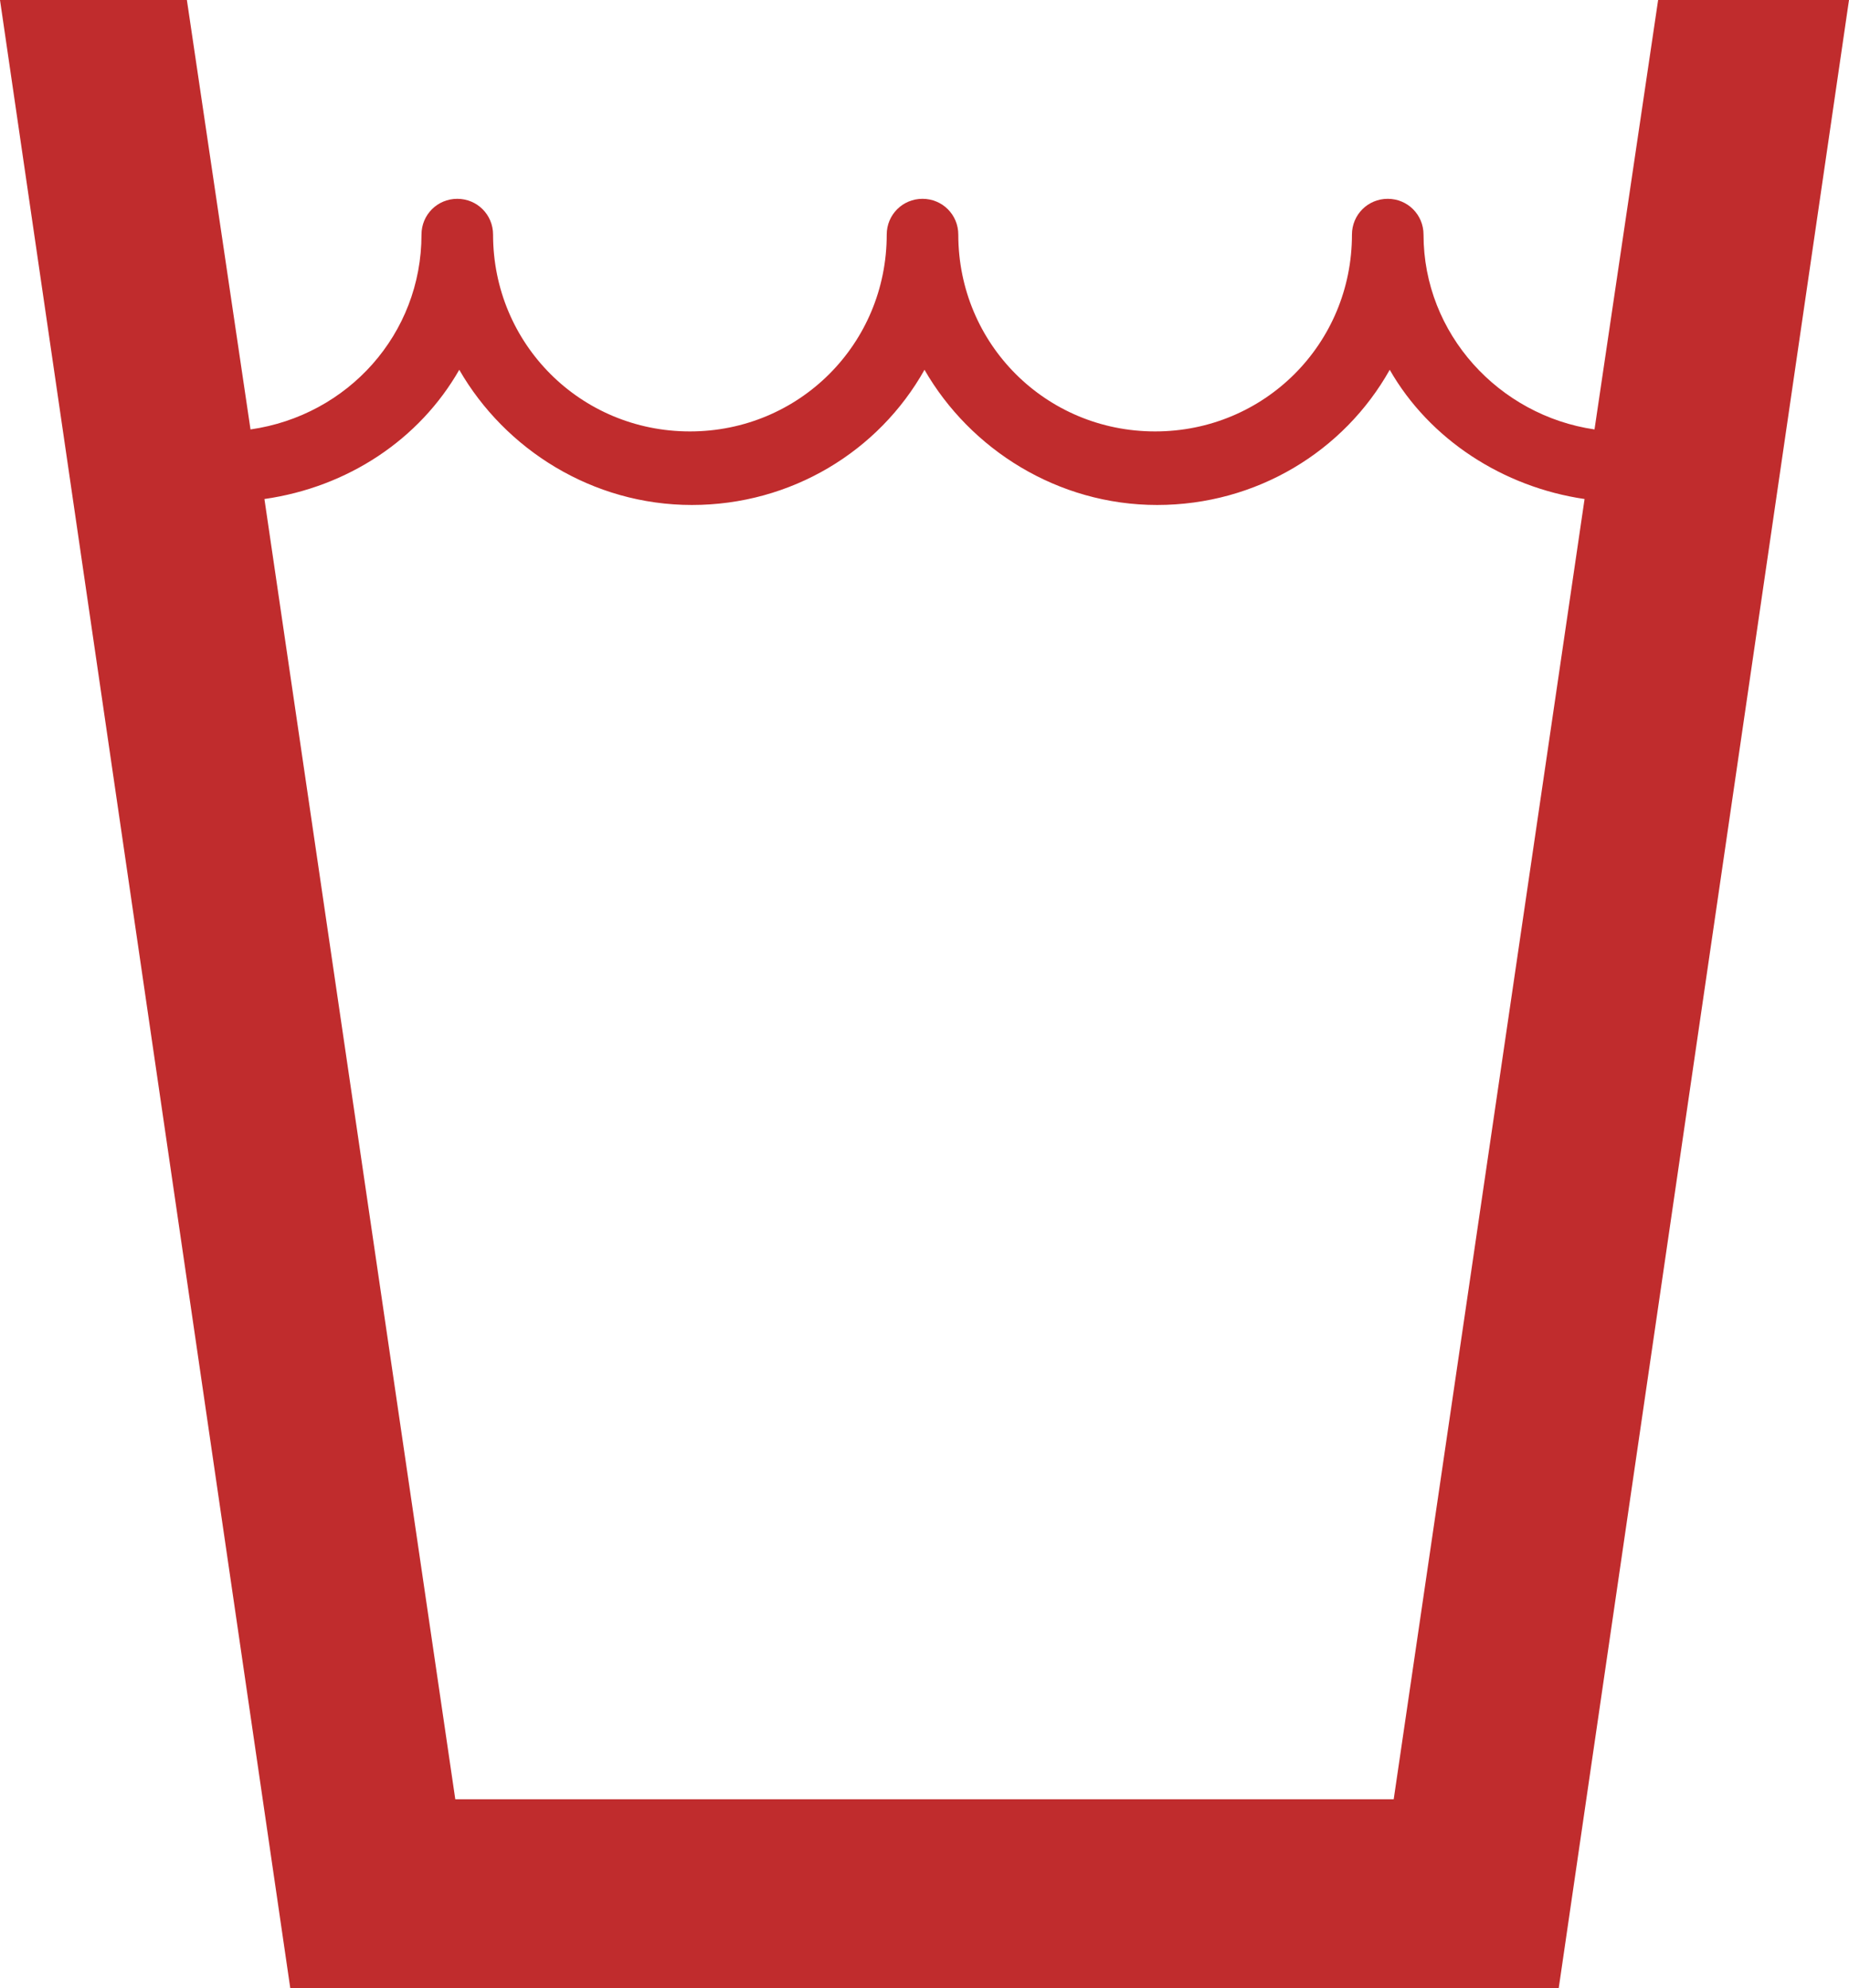 <?xml version="1.0" encoding="utf-8"?>
<!-- Generator: Adobe Illustrator 19.1.0, SVG Export Plug-In . SVG Version: 6.00 Build 0)  -->
<svg version="1.1" id="Layer_1" xmlns="http://www.w3.org/2000/svg" xmlns:xlink="http://www.w3.org/1999/xlink" x="0px" y="0px"
	 viewBox="-24 20.7 93 100" style="enable-background:new -24 20.7 93 100;" xml:space="preserve">
<style type="text/css">
	.st0{fill:#C02C2D;}
</style>
<path class="st0" d="M59.4,20.7l-3.2,21.6c-4.8-0.7-8.6-4.8-8.6-9.8c0-1-0.8-1.8-1.8-1.8c-1,0-1.8,0.8-1.8,1.8
	c0,5.5-4.4,9.9-9.9,9.9s-9.9-4.4-9.9-9.9c0-1-0.8-1.8-1.8-1.8c-1,0-1.8,0.8-1.8,1.8c0,5.5-4.4,9.9-9.9,9.9c-5.5,0-9.9-4.4-9.9-9.9
	c0-1-0.8-1.8-1.8-1.8c-1,0-1.8,0.8-1.8,1.8c0,5-3.7,9.1-8.6,9.8l-3.2-21.6H-24l14.6,100h63.8L69,20.7H59.4z M46.1,111.2H-1.1
	l-9.6-65.4c4.2-0.6,7.8-3,9.8-6.5c2.3,4,6.7,6.8,11.7,6.8c5,0,9.4-2.7,11.7-6.8c2.3,4,6.7,6.8,11.7,6.8c5,0,9.4-2.7,11.7-6.8
	c2,3.5,5.7,5.9,9.8,6.5L46.1,111.2z"/>
</svg>
